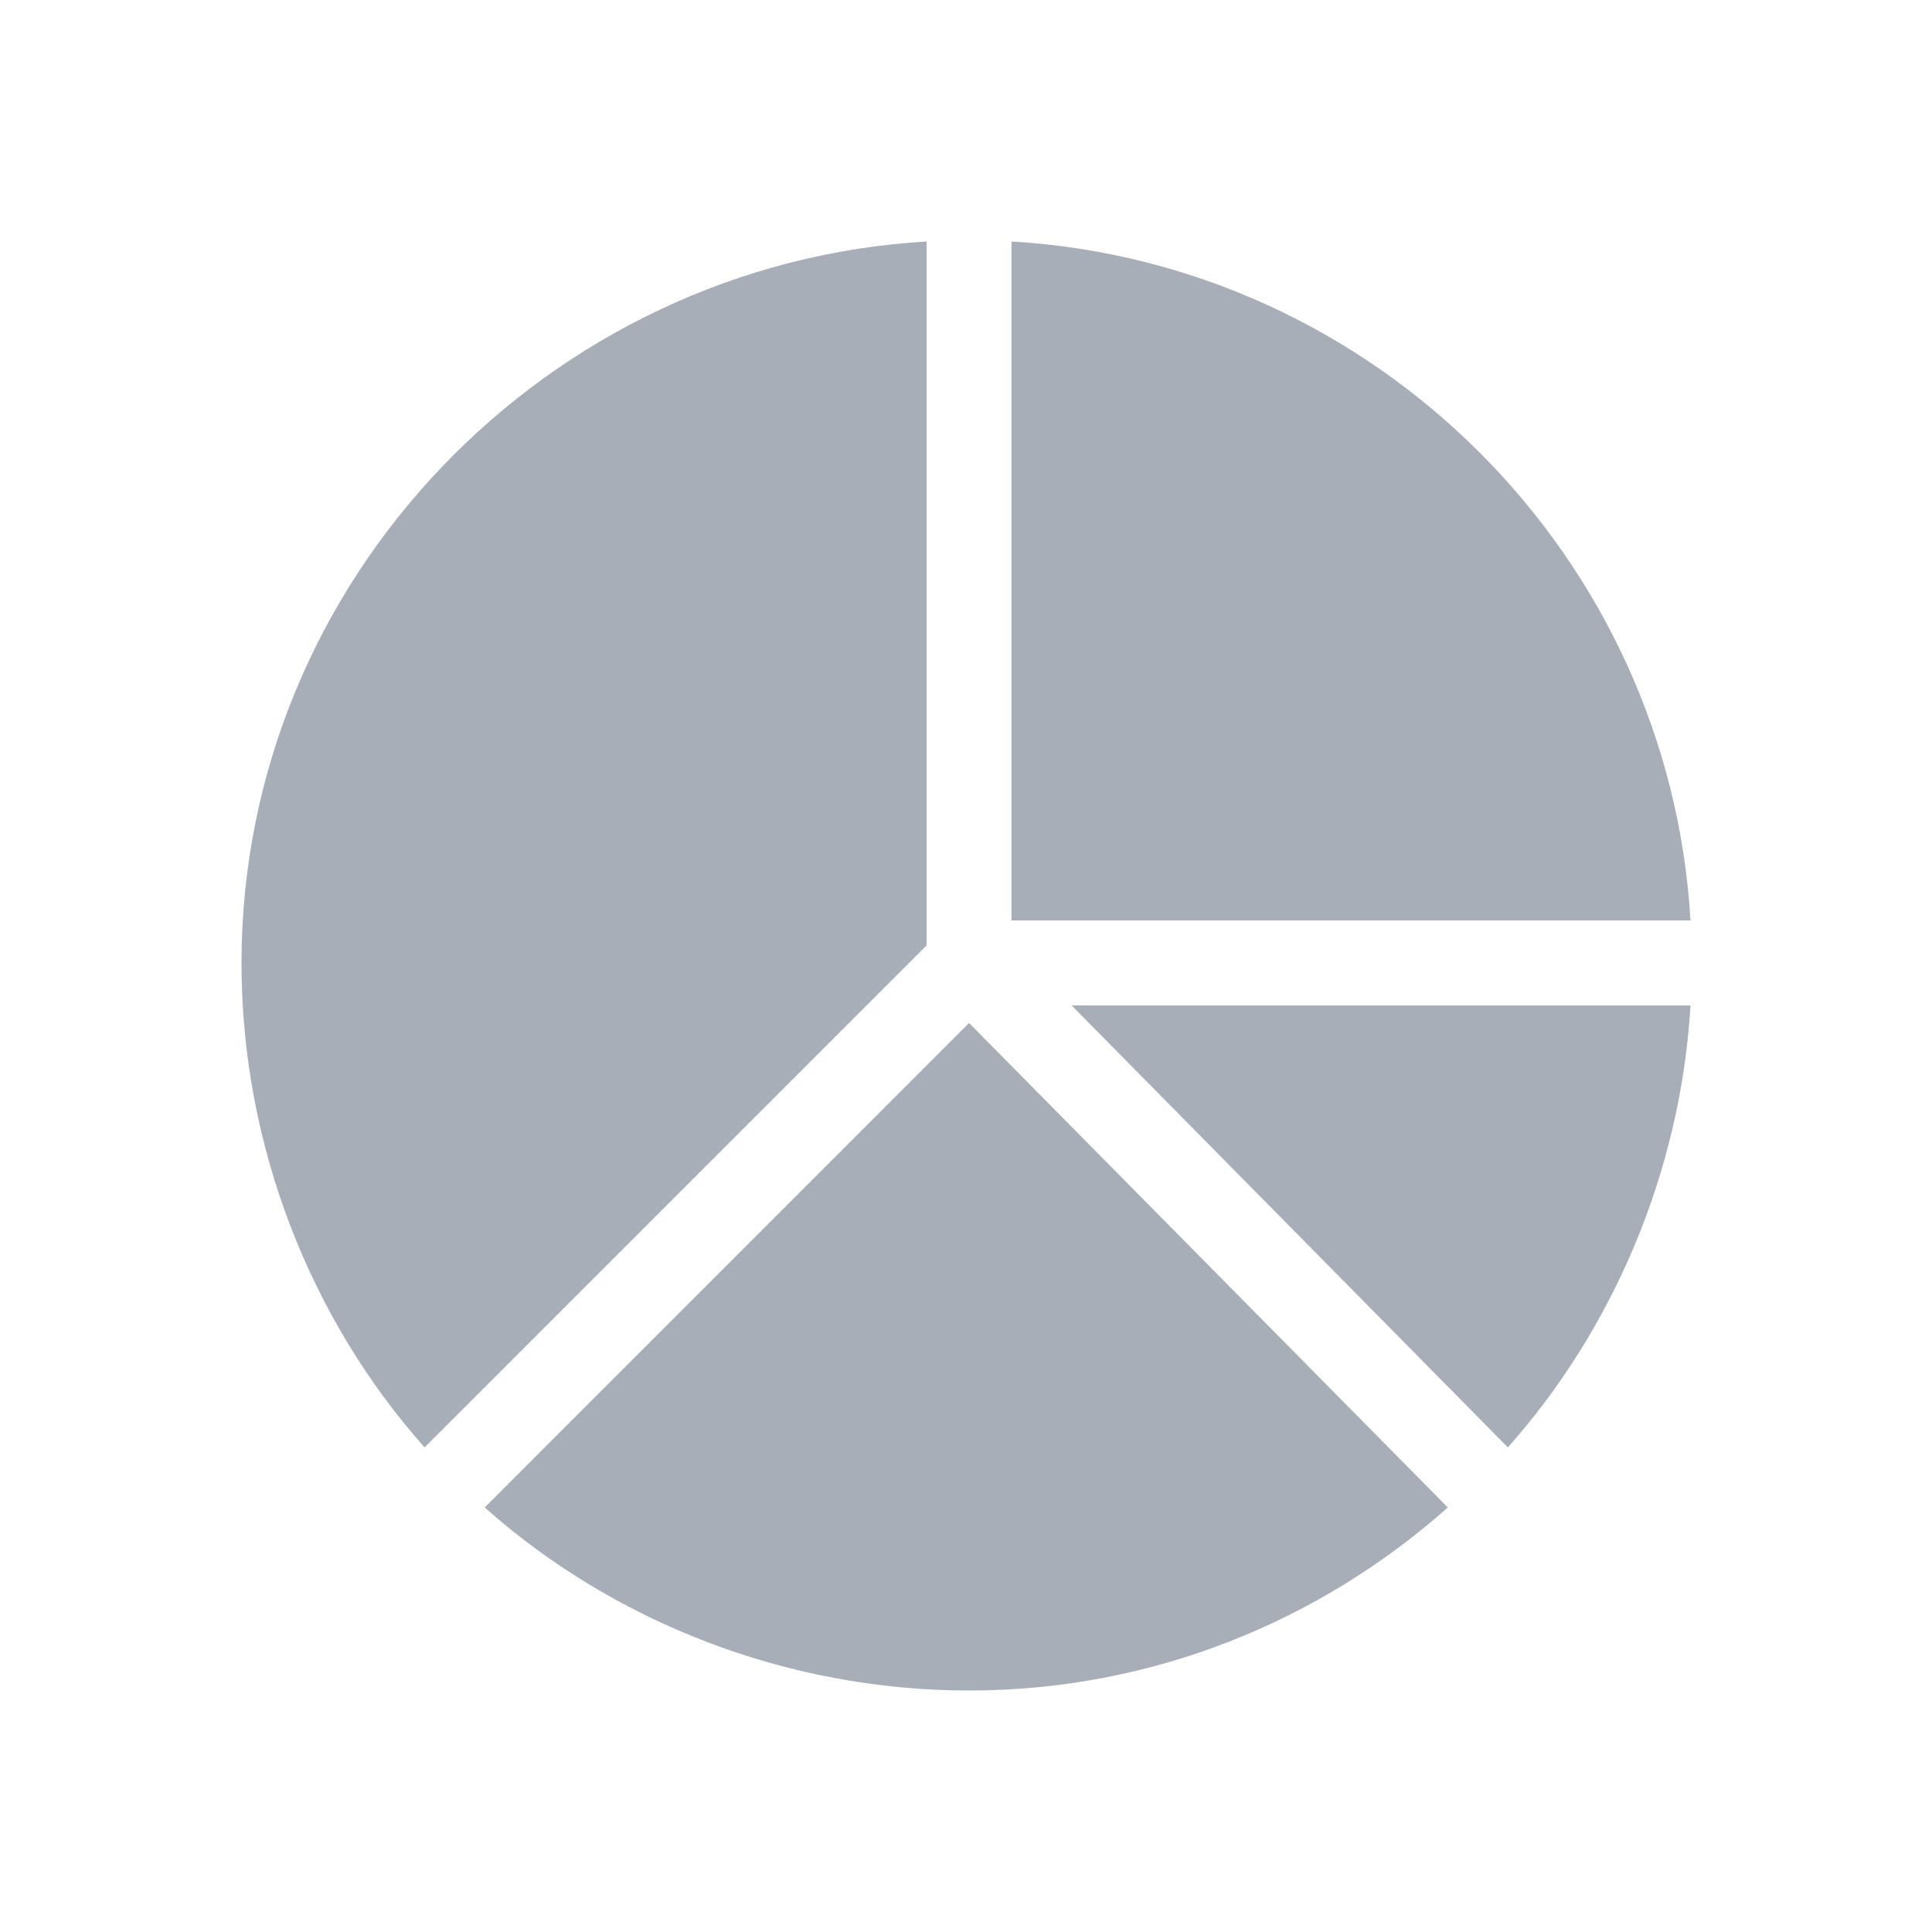 <svg width="24" height="24" viewBox="0 0 24 24" fill="none" xmlns="http://www.w3.org/2000/svg">
<path d="M12.565 3V11.434H21C20.735 6.911 17.088 3.265 12.565 3Z" fill="#A7AEB8"/>
<path d="M13.312 12.49L18.731 17.98C20.031 16.519 20.878 14.565 21 12.49H13.312Z" fill="#A7AEB8"/>
<path d="M3 11.962C3 14.245 3.865 16.395 5.274 17.98L11.51 11.744V3C6.812 3.275 3 7.195 3 11.962Z" fill="#A7AEB8"/>
<path d="M12.038 12.708L6.021 18.726C7.605 20.136 9.755 21 12.038 21C14.321 21 16.401 20.135 17.985 18.726L12.038 12.708Z" fill="#A7AEB8"/>
</svg>
